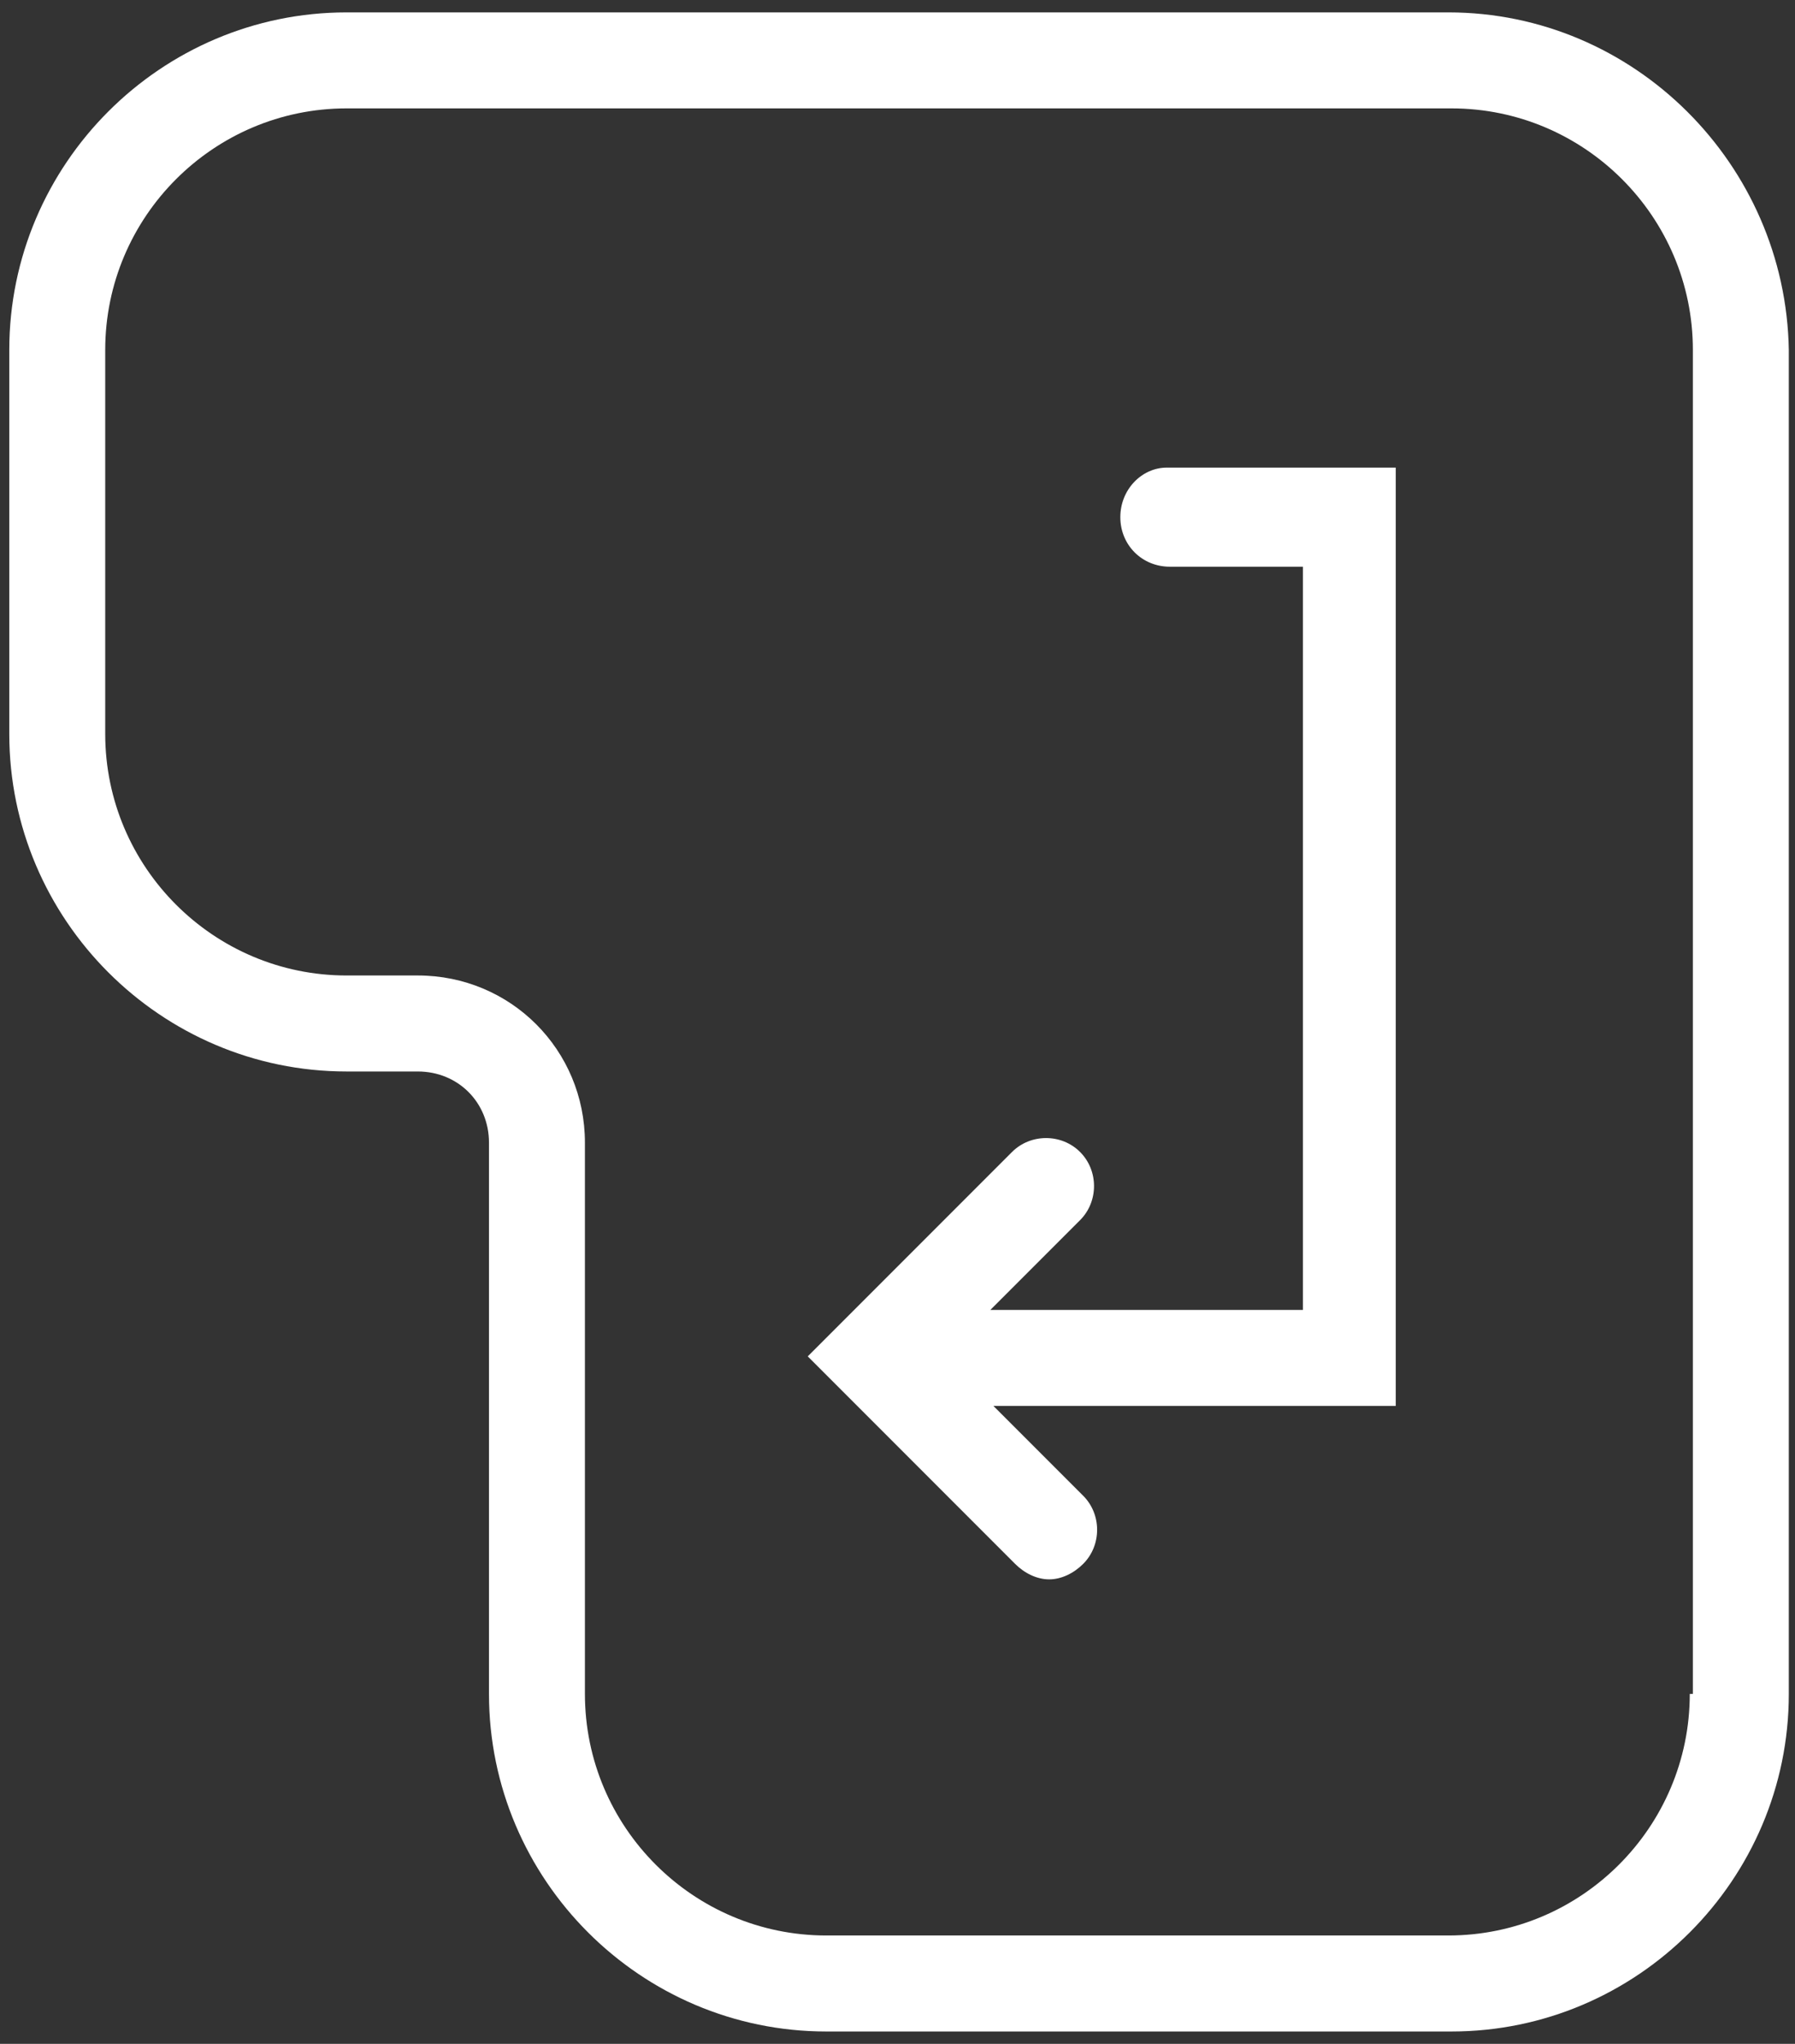 <svg width="58" height="66" viewBox="0 0 58 66" fill="none" xmlns="http://www.w3.org/2000/svg">
<rect x="0" y="0" width="58" height="66" fill="#333333" stroke="none"/>
<path d="M46.8 0.4H11.2C5.2 0.4 0.3 5.3 0.3 11.3V23.7C0.3 29.7 5.2 34.6 11.2 34.6H13.5C14.8 34.6 15.8 35.6 15.8 36.9V54.7C15.8 60.7 20.7 65.6 26.7 65.6H46.9C52.9 65.6 57.8 60.7 57.8 54.7V11.3C57.7 5.3 52.8 0.4 46.8 0.4ZM54.6 54.7C54.6 59 51.1 62.5 46.8 62.5H26.7C22.4 62.5 18.9 59 18.9 54.7V36.9C18.9 33.9 16.5 31.5 13.5 31.5H11.2C6.9 31.5 3.4 28 3.4 23.7V11.3C3.4 7 6.9 3.5 11.2 3.5H46.9C51.2 3.5 54.7 7 54.7 11.3V54.7H54.6Z" fill="white"/>
<path d="M36.2 16.7C36.2 17.6 36.9 18.3 37.8 18.3H42.1V42.3H32L34.9 39.4C35.5 38.8 35.5 37.8 34.9 37.2C34.3 36.6 33.3 36.6 32.7 37.2L26.1 43.8L32.8 50.5C33.1 50.8 33.5 51 33.9 51C34.3 51 34.7 50.8 35 50.5C35.6 49.9 35.6 48.9 35 48.3L32.1 45.4H45.1V15.1H37.7C36.9 15.1 36.2 15.8 36.2 16.7Z" fill="white"/>
</svg>
